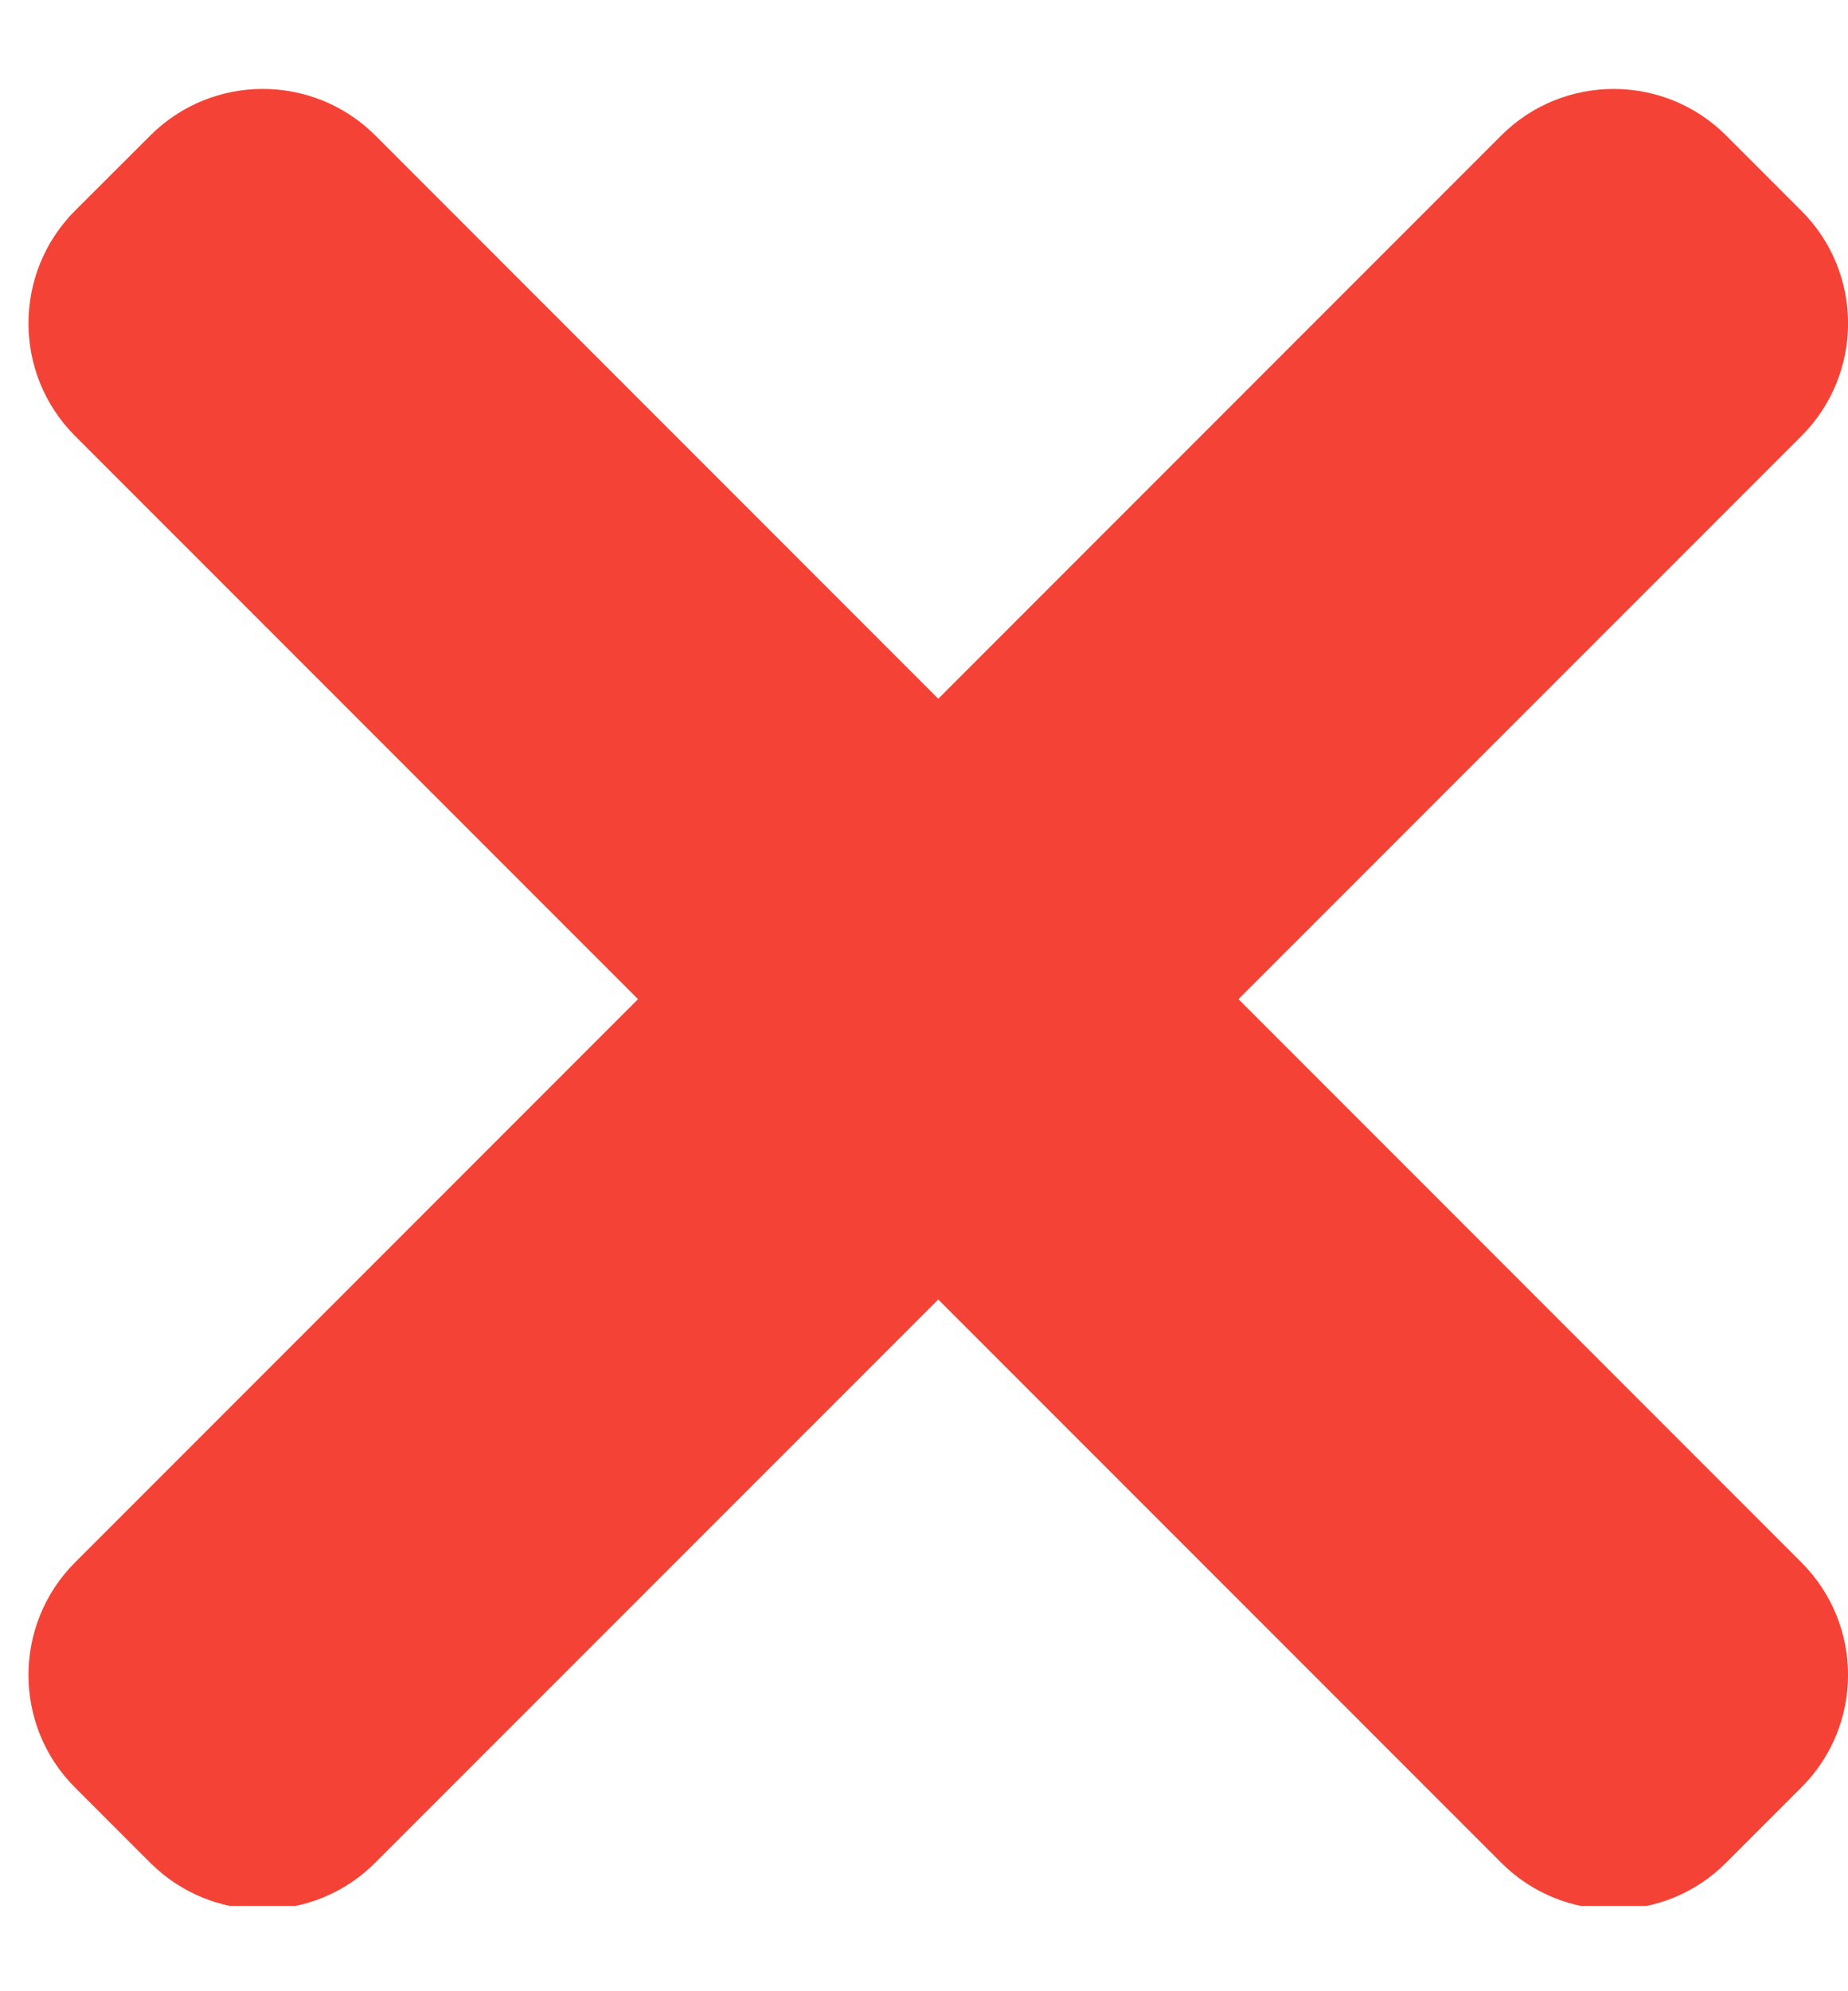 <svg width="13" height="14" viewBox="0 0 13 14" fill="none" xmlns="http://www.w3.org/2000/svg">
<g clip-path="url(#clip0_15063_453135)">
<path d="M12.672 10.985L2.641 0.953C2.203 0.516 1.494 0.516 1.057 0.953L0.528 1.481C0.091 1.919 0.091 2.628 0.528 3.065L10.56 13.096C10.997 13.534 11.707 13.534 12.143 13.096L12.671 12.568C13.11 12.131 13.11 11.422 12.672 10.985Z" fill="#F44336"/>
<path d="M10.56 0.953L0.528 10.985C0.091 11.422 0.091 12.132 0.528 12.568L1.056 13.096C1.494 13.534 2.203 13.534 2.64 13.096L12.672 3.066C13.11 2.628 13.11 1.919 12.672 1.482L12.144 0.954C11.707 0.516 10.997 0.516 10.56 0.953Z" fill="#F44336"/>
</g>
<defs>
<clipPath id="clip0_15063_453135">
<rect width="12.8" height="12.8" fill="white" transform="translate(0.2 0.6)"/>
</clipPath>
</defs>
</svg>

